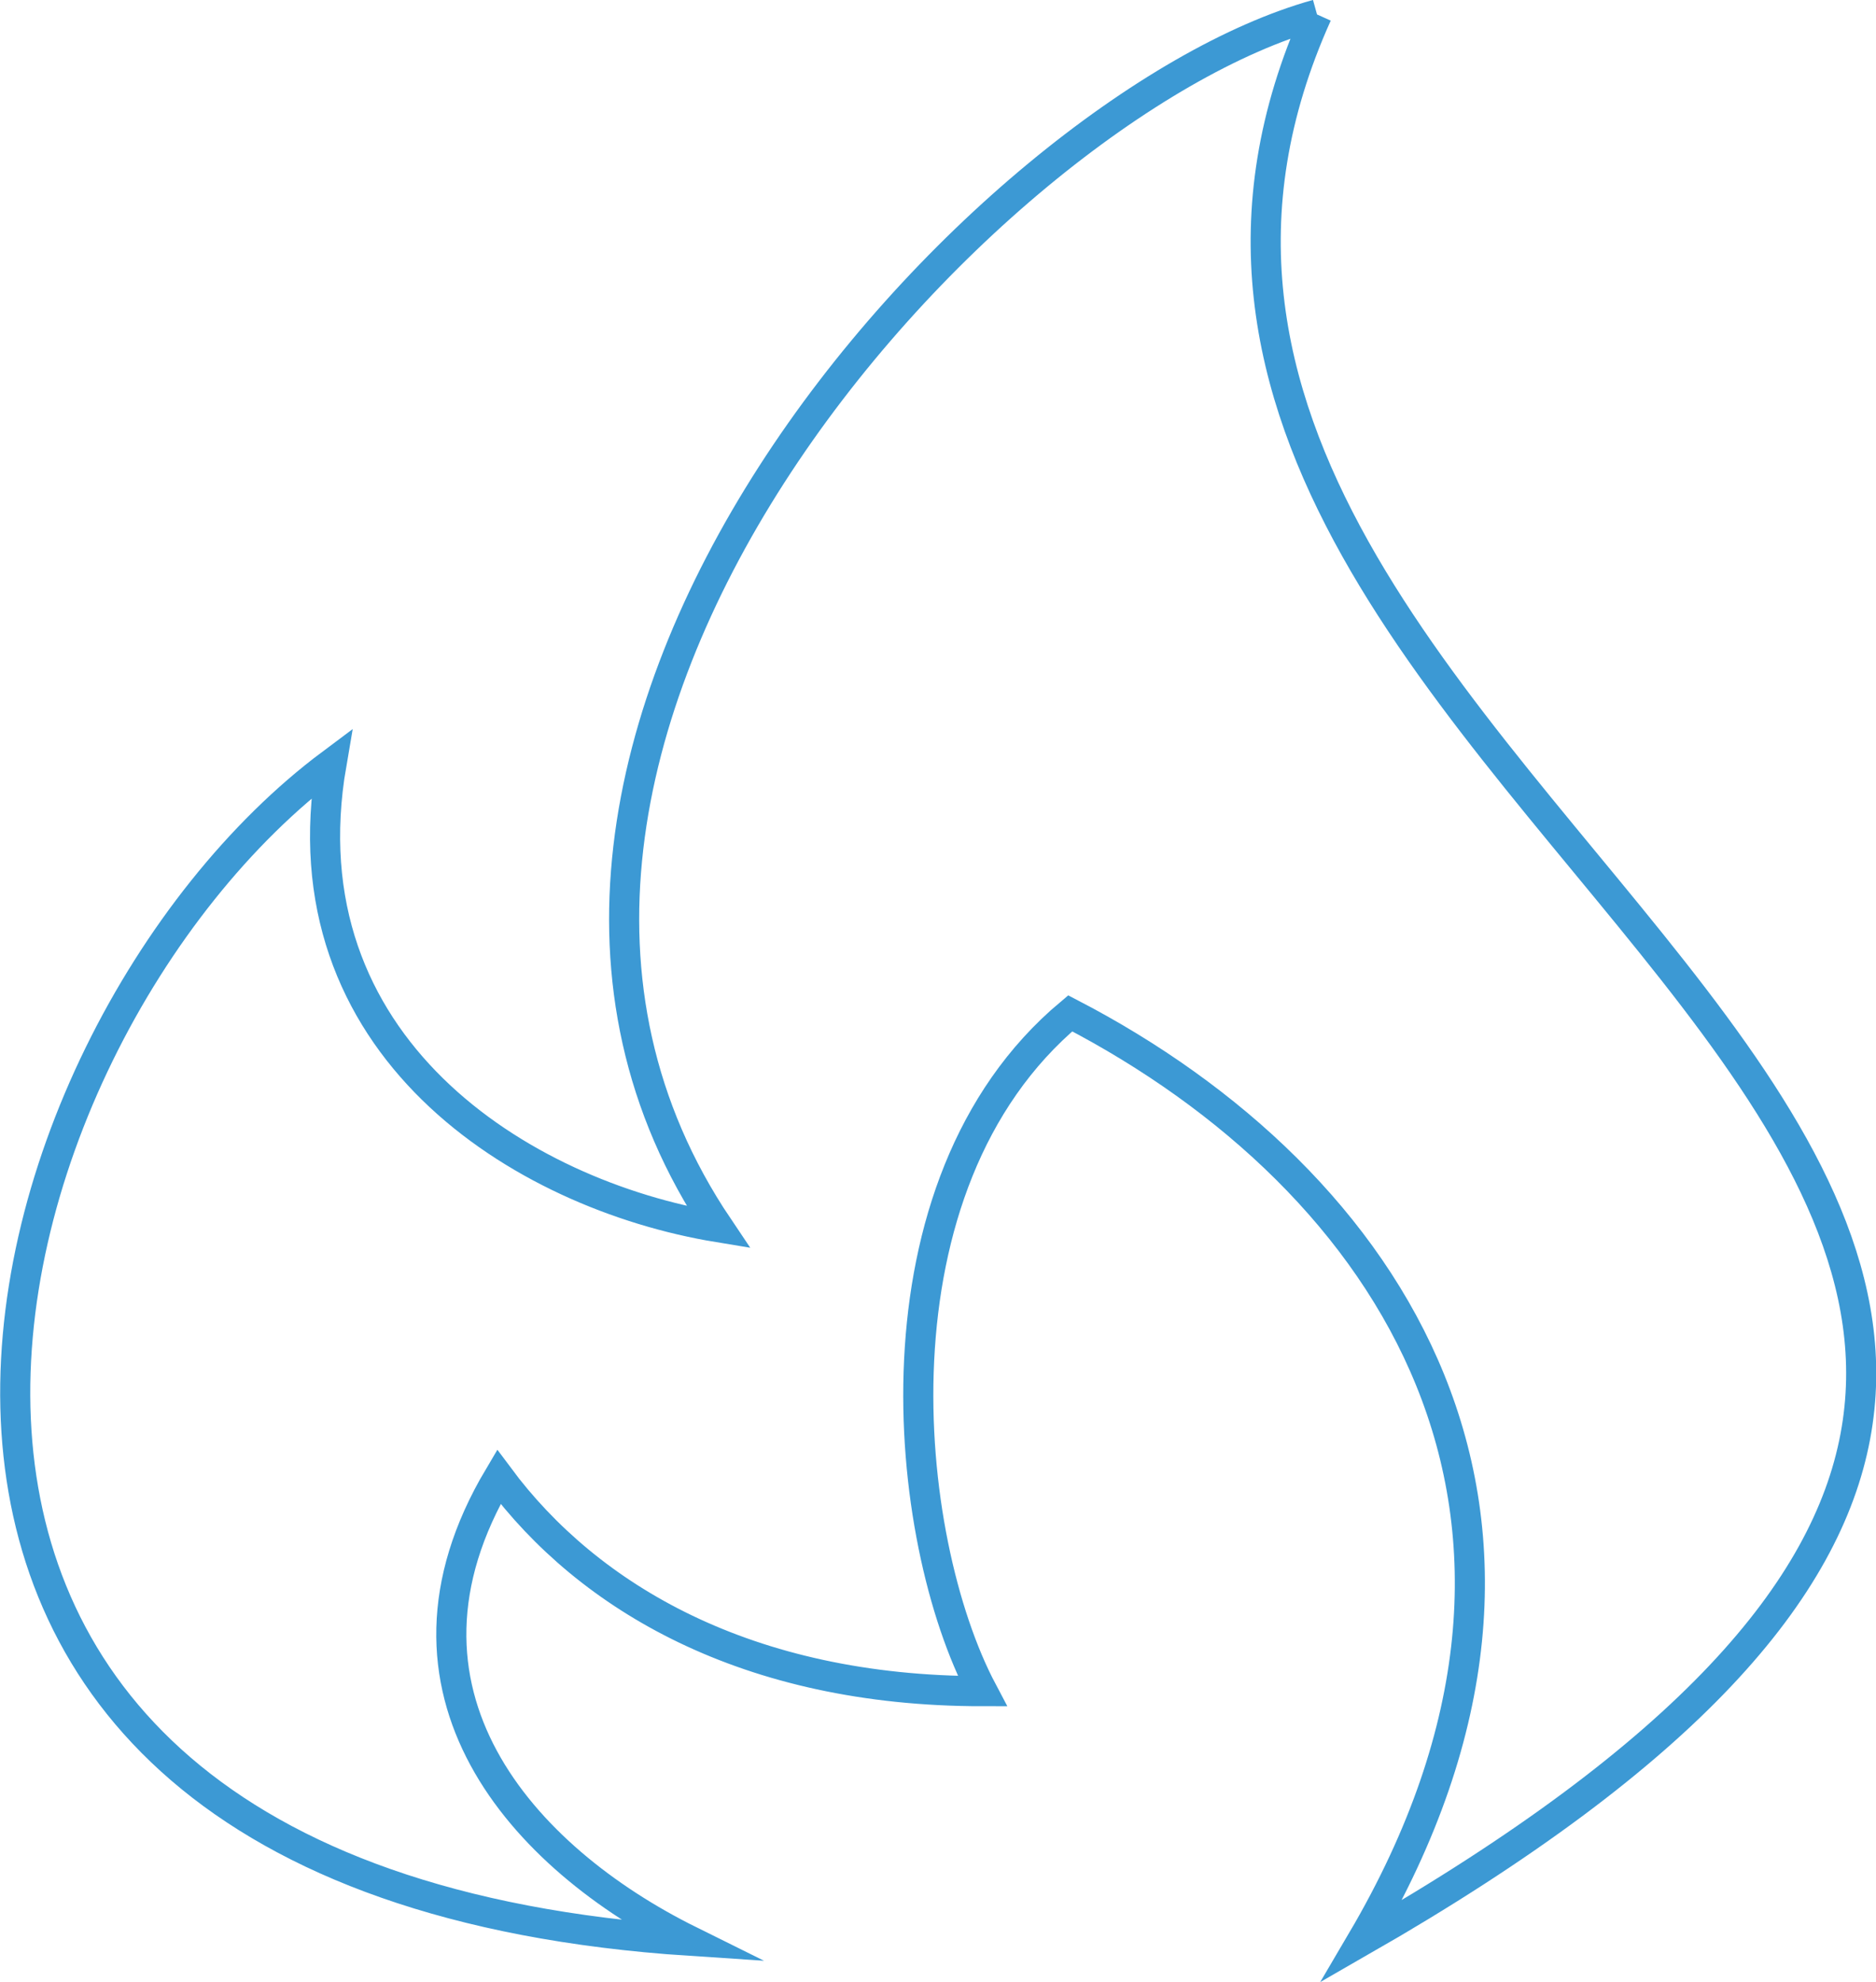 <svg id="Layer_1" data-name="Layer 1" xmlns="http://www.w3.org/2000/svg" viewBox="0 0 46.75 49.39"><defs><style>.cls-1{fill:none;stroke:#3C99D4;stroke-miterlimit:10;stroke-width:0.75px;}</style></defs><path class="cls-1" d="M34.44,1c-8.28,2.3-23,18.22-14.92,30.22-4.93-.81-10.85-4.52-9.64-11.55C.76,26.48-4.91,47.44,18.81,49c-4.18-2.07-7.93-6.22-4.76-11.56,2.23,3,6.18,5.34,12.05,5.34-2-3.78-2.93-12.6,2.19-16.89,8,4.15,13.5,12.52,7.27,23.11C68.12,30.33,25.43,21,34.44,1" transform="translate(-1.62 -0.64)"/></svg>
